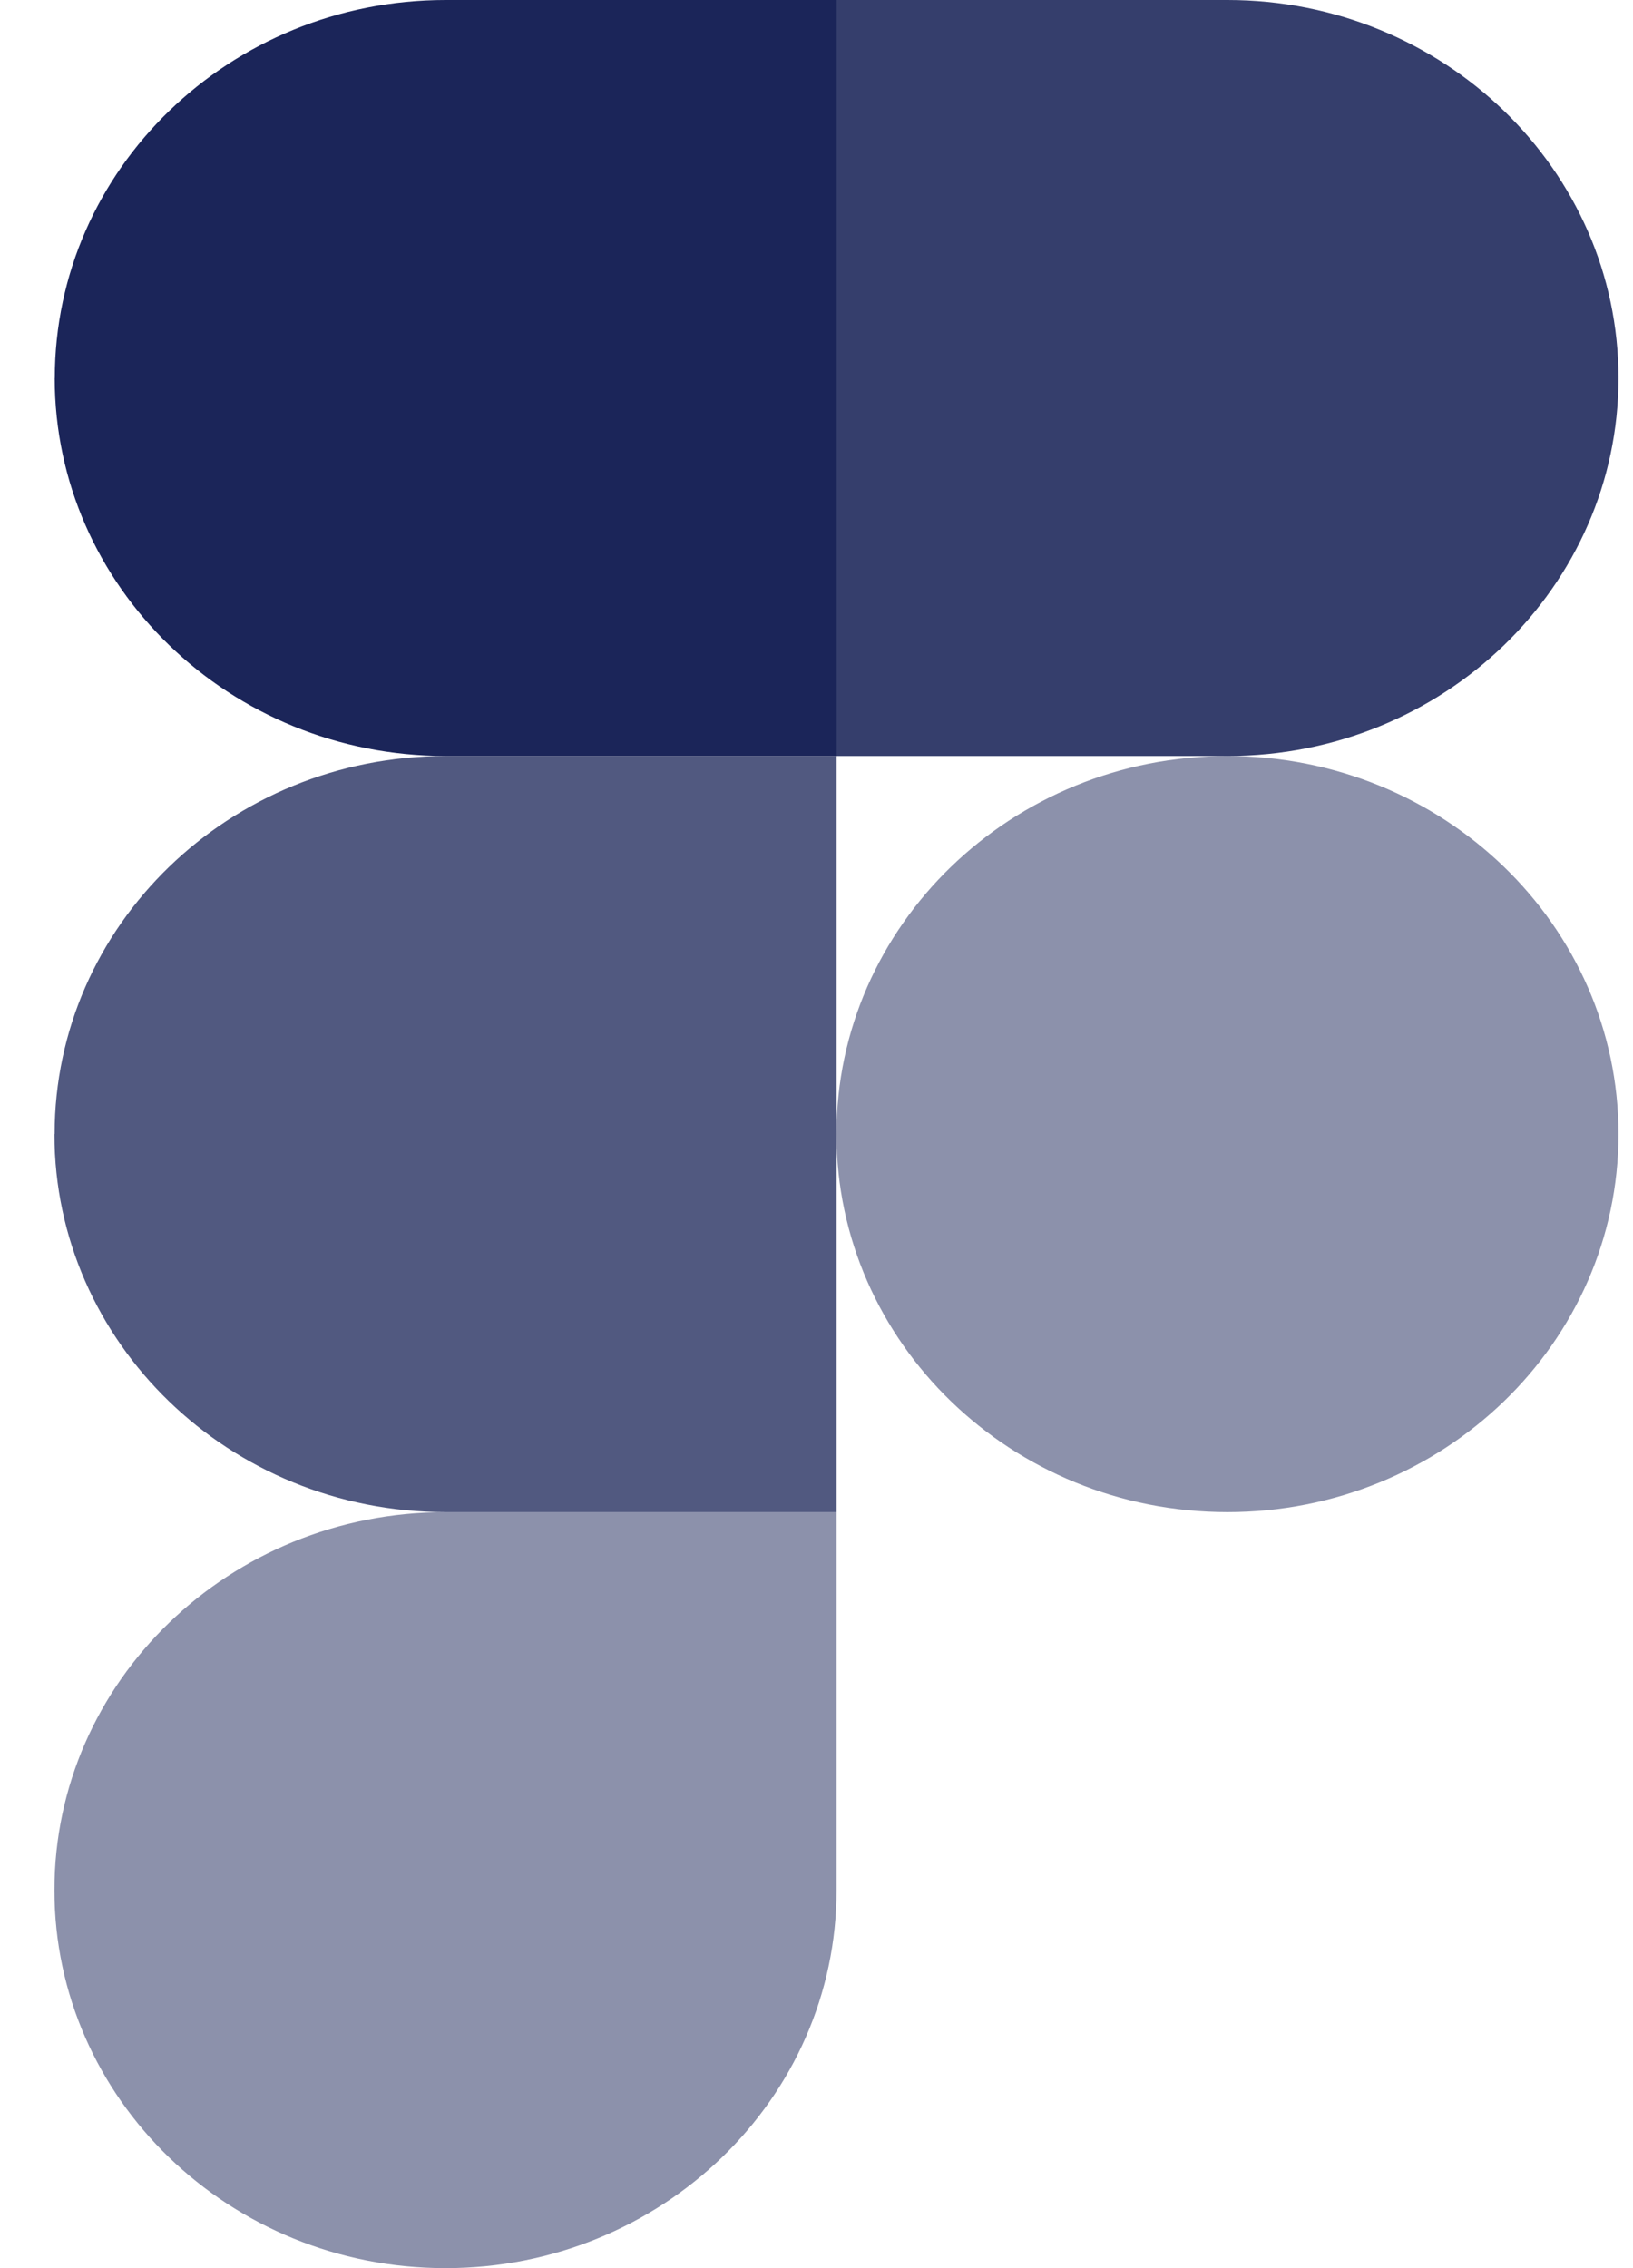 <svg width="18" height="25" fill="none" xmlns="http://www.w3.org/2000/svg"><g clip-path="url(#Figma__a)" fill="#1B2559"><path opacity=".5" d="M4.911 25c2.379 0 4.31-1.867 4.31-4.167v-4.166H4.91c-2.379 0-4.31 1.866-4.31 4.166C.6 23.133 2.531 25 4.91 25Z"/><path d="M.602 12.5c0-2.3 1.93-4.167 4.309-4.167h4.31v8.334H4.91C2.531 16.667.6 14.8.6 12.5Z" fill-opacity=".76"/><path d="M.604 4.167C.604 1.867 2.534 0 4.913 0h4.31v8.333h-4.31c-2.379 0-4.31-1.866-4.31-4.166Z"/><path d="M9.22 0h4.31c2.379 0 4.31 1.867 4.31 4.167s-1.931 4.166-4.31 4.166H9.22V0Z" fill-opacity=".88"/><path opacity=".5" d="M17.84 12.5c0 2.3-1.931 4.167-4.31 4.167-2.379 0-4.31-1.867-4.31-4.167s1.931-4.167 4.31-4.167c2.379 0 4.31 1.867 4.31 4.167Z"/></g><defs><clipPath id="Figma__a"><path fill="#fff" transform="translate(.6)" d="M0 0h17.241v25H0z"/></clipPath></defs></svg>